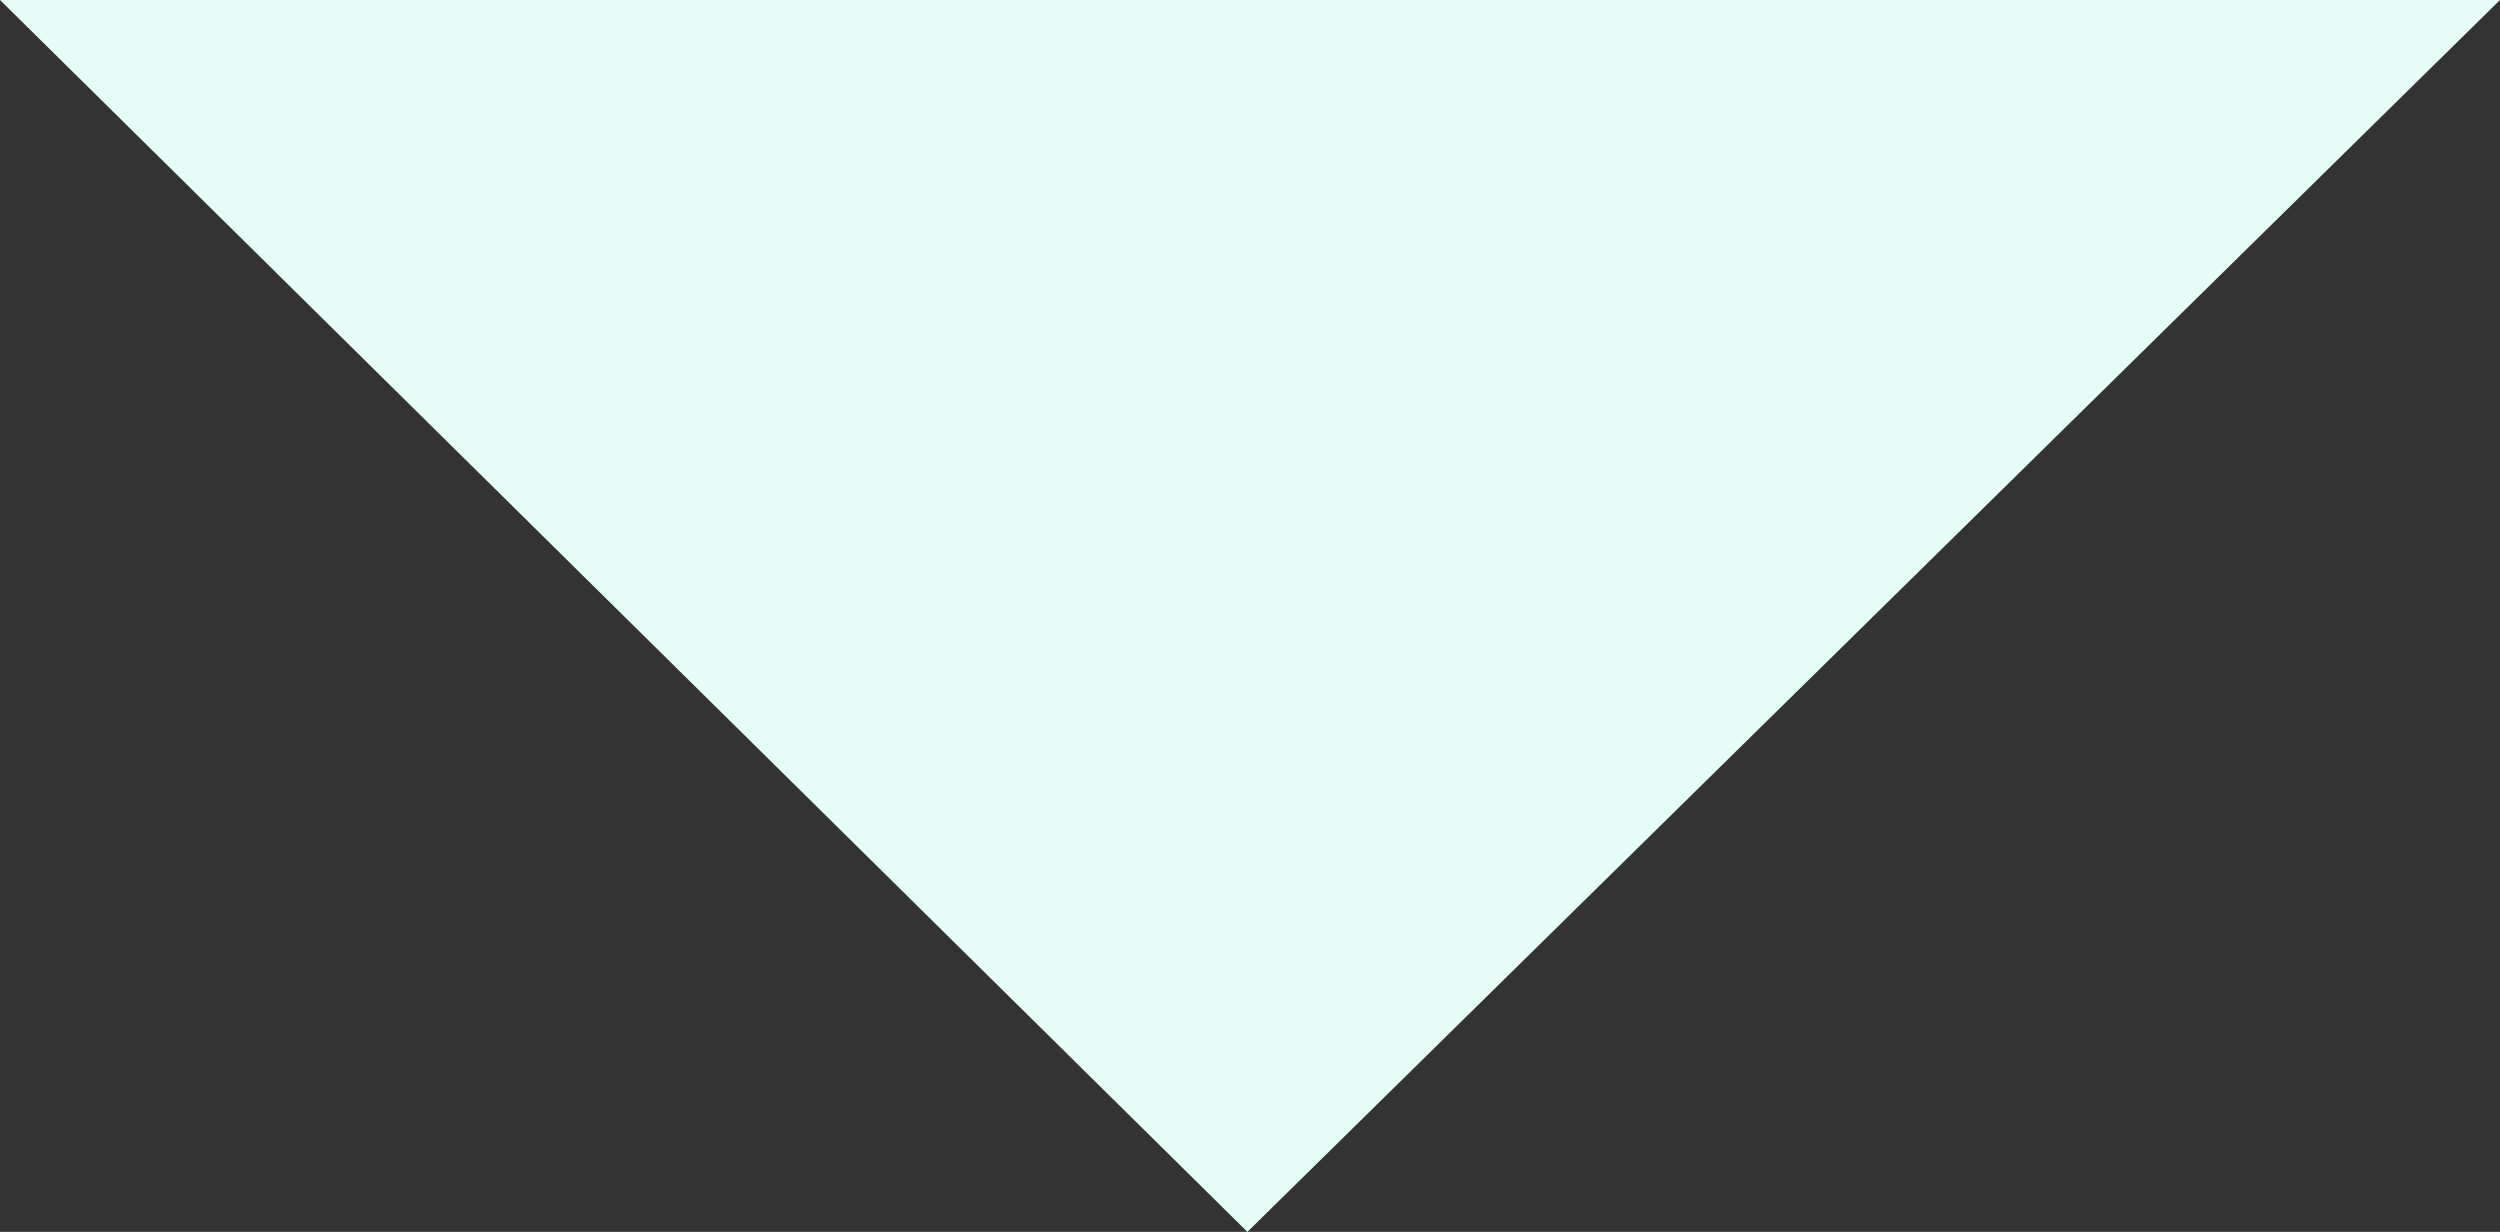 <?xml version="1.0" encoding="utf-8"?>
<!-- Generator: Adobe Illustrator 19.2.0, SVG Export Plug-In . SVG Version: 6.00 Build 0)  -->
<svg version="1.1" id="Layer_1" xmlns="http://www.w3.org/2000/svg" xmlns:xlink="http://www.w3.org/1999/xlink" x="0px" y="0px"
	 viewBox="0 0 48.3 23.8" style="enable-background:new 0 0 48.3 23.8;" xml:space="preserve">
<rect x="0" y="0" width="48.3" height="23.8" fill="#333333" stroke="none"/>
<style type="text/css">
	.st0{fill-rule:evenodd;clip-rule:evenodd;fill:#e5fcf7;}
</style>
<polygon class="st0" points="48.3,0 24.1,23.8 0,0 "/>
</svg>

